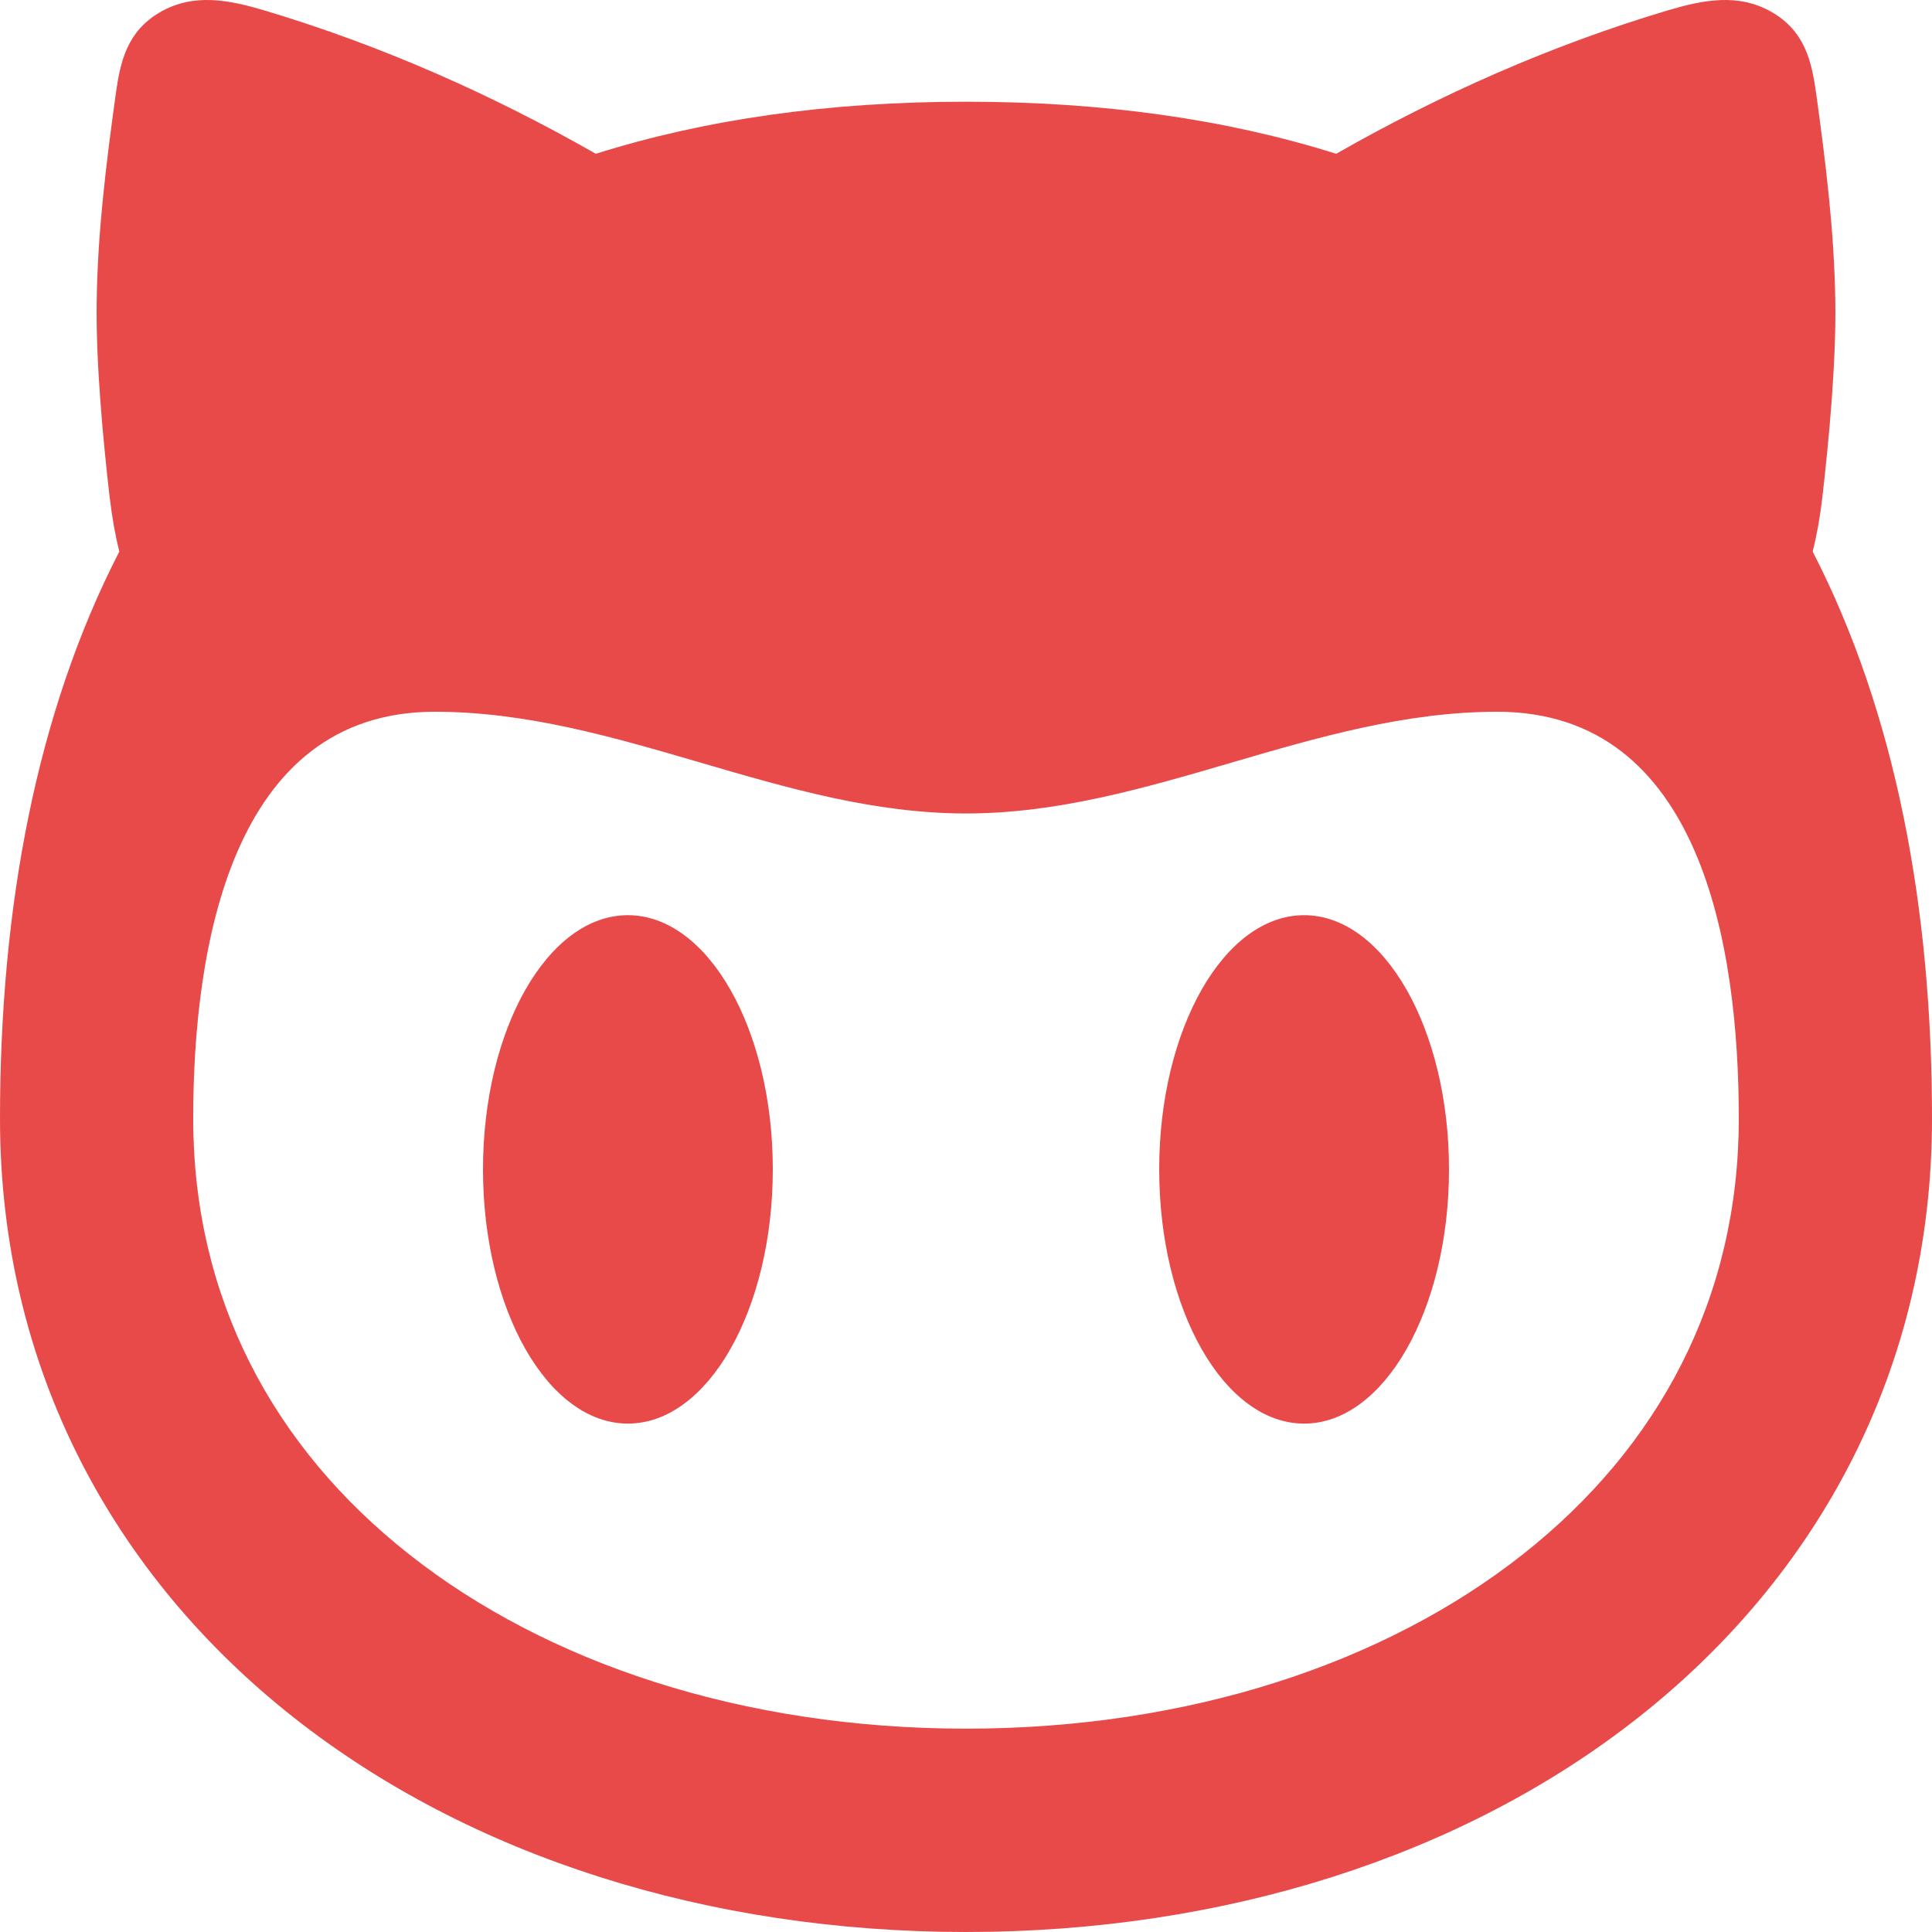 <svg width="20" height="20" viewBox="0 0 20 20" fill="none" xmlns="http://www.w3.org/2000/svg">
<path fill-rule="evenodd" clip-rule="evenodd" d="M18.999 3.114C19.009 3.753 18.933 4.554 18.866 5.138C18.84 5.365 18.804 5.554 18.765 5.71C19.623 7.379 20 9.387 20 11.579C20 14.177 18.813 16.317 16.964 17.776C15.132 19.222 12.661 20 10 20C7.339 20 4.868 19.222 3.036 17.776C1.187 16.317 0 14.177 0 11.579C0 9.387 0.377 7.379 1.235 5.71C1.196 5.554 1.161 5.365 1.134 5.138C1.067 4.554 0.991 3.753 1.001 3.114C1.011 2.395 1.101 1.675 1.2 0.962C1.246 0.632 1.318 0.322 1.659 0.125C2.007 -0.075 2.373 -0 2.734 0.107C3.952 0.471 5.095 0.98 6.168 1.592C7.3 1.235 8.578 1.053 10 1.053C11.422 1.053 12.7 1.235 13.832 1.592C14.905 0.98 16.047 0.471 17.266 0.107C17.627 -0 17.994 -0.075 18.341 0.125C18.682 0.322 18.754 0.632 18.8 0.962C18.899 1.675 18.988 2.395 18.999 3.114ZM18 11.579C18 9.803 17.612 7.368 15.5 7.368C14.548 7.368 13.647 7.632 12.747 7.895C11.848 8.158 10.95 8.421 10 8.421C9.05 8.421 8.152 8.158 7.253 7.895C6.353 7.632 5.452 7.368 4.5 7.368C2.394 7.368 2 9.81 2 11.579C2 13.435 2.827 14.98 4.236 16.091C5.661 17.216 7.69 17.895 10 17.895C12.31 17.895 14.339 17.216 15.764 16.091C17.173 14.98 18 13.435 18 11.579ZM8 12.105C8 13.559 7.328 14.737 6.5 14.737C5.672 14.737 5 13.559 5 12.105C5 10.652 5.672 9.474 6.5 9.474C7.328 9.474 8 10.652 8 12.105ZM13.5 14.737C14.328 14.737 15 13.559 15 12.105C15 10.652 14.328 9.474 13.5 9.474C12.672 9.474 12 10.652 12 12.105C12 13.559 12.672 14.737 13.5 14.737Z" fill="#E84A4A"/>
</svg>
